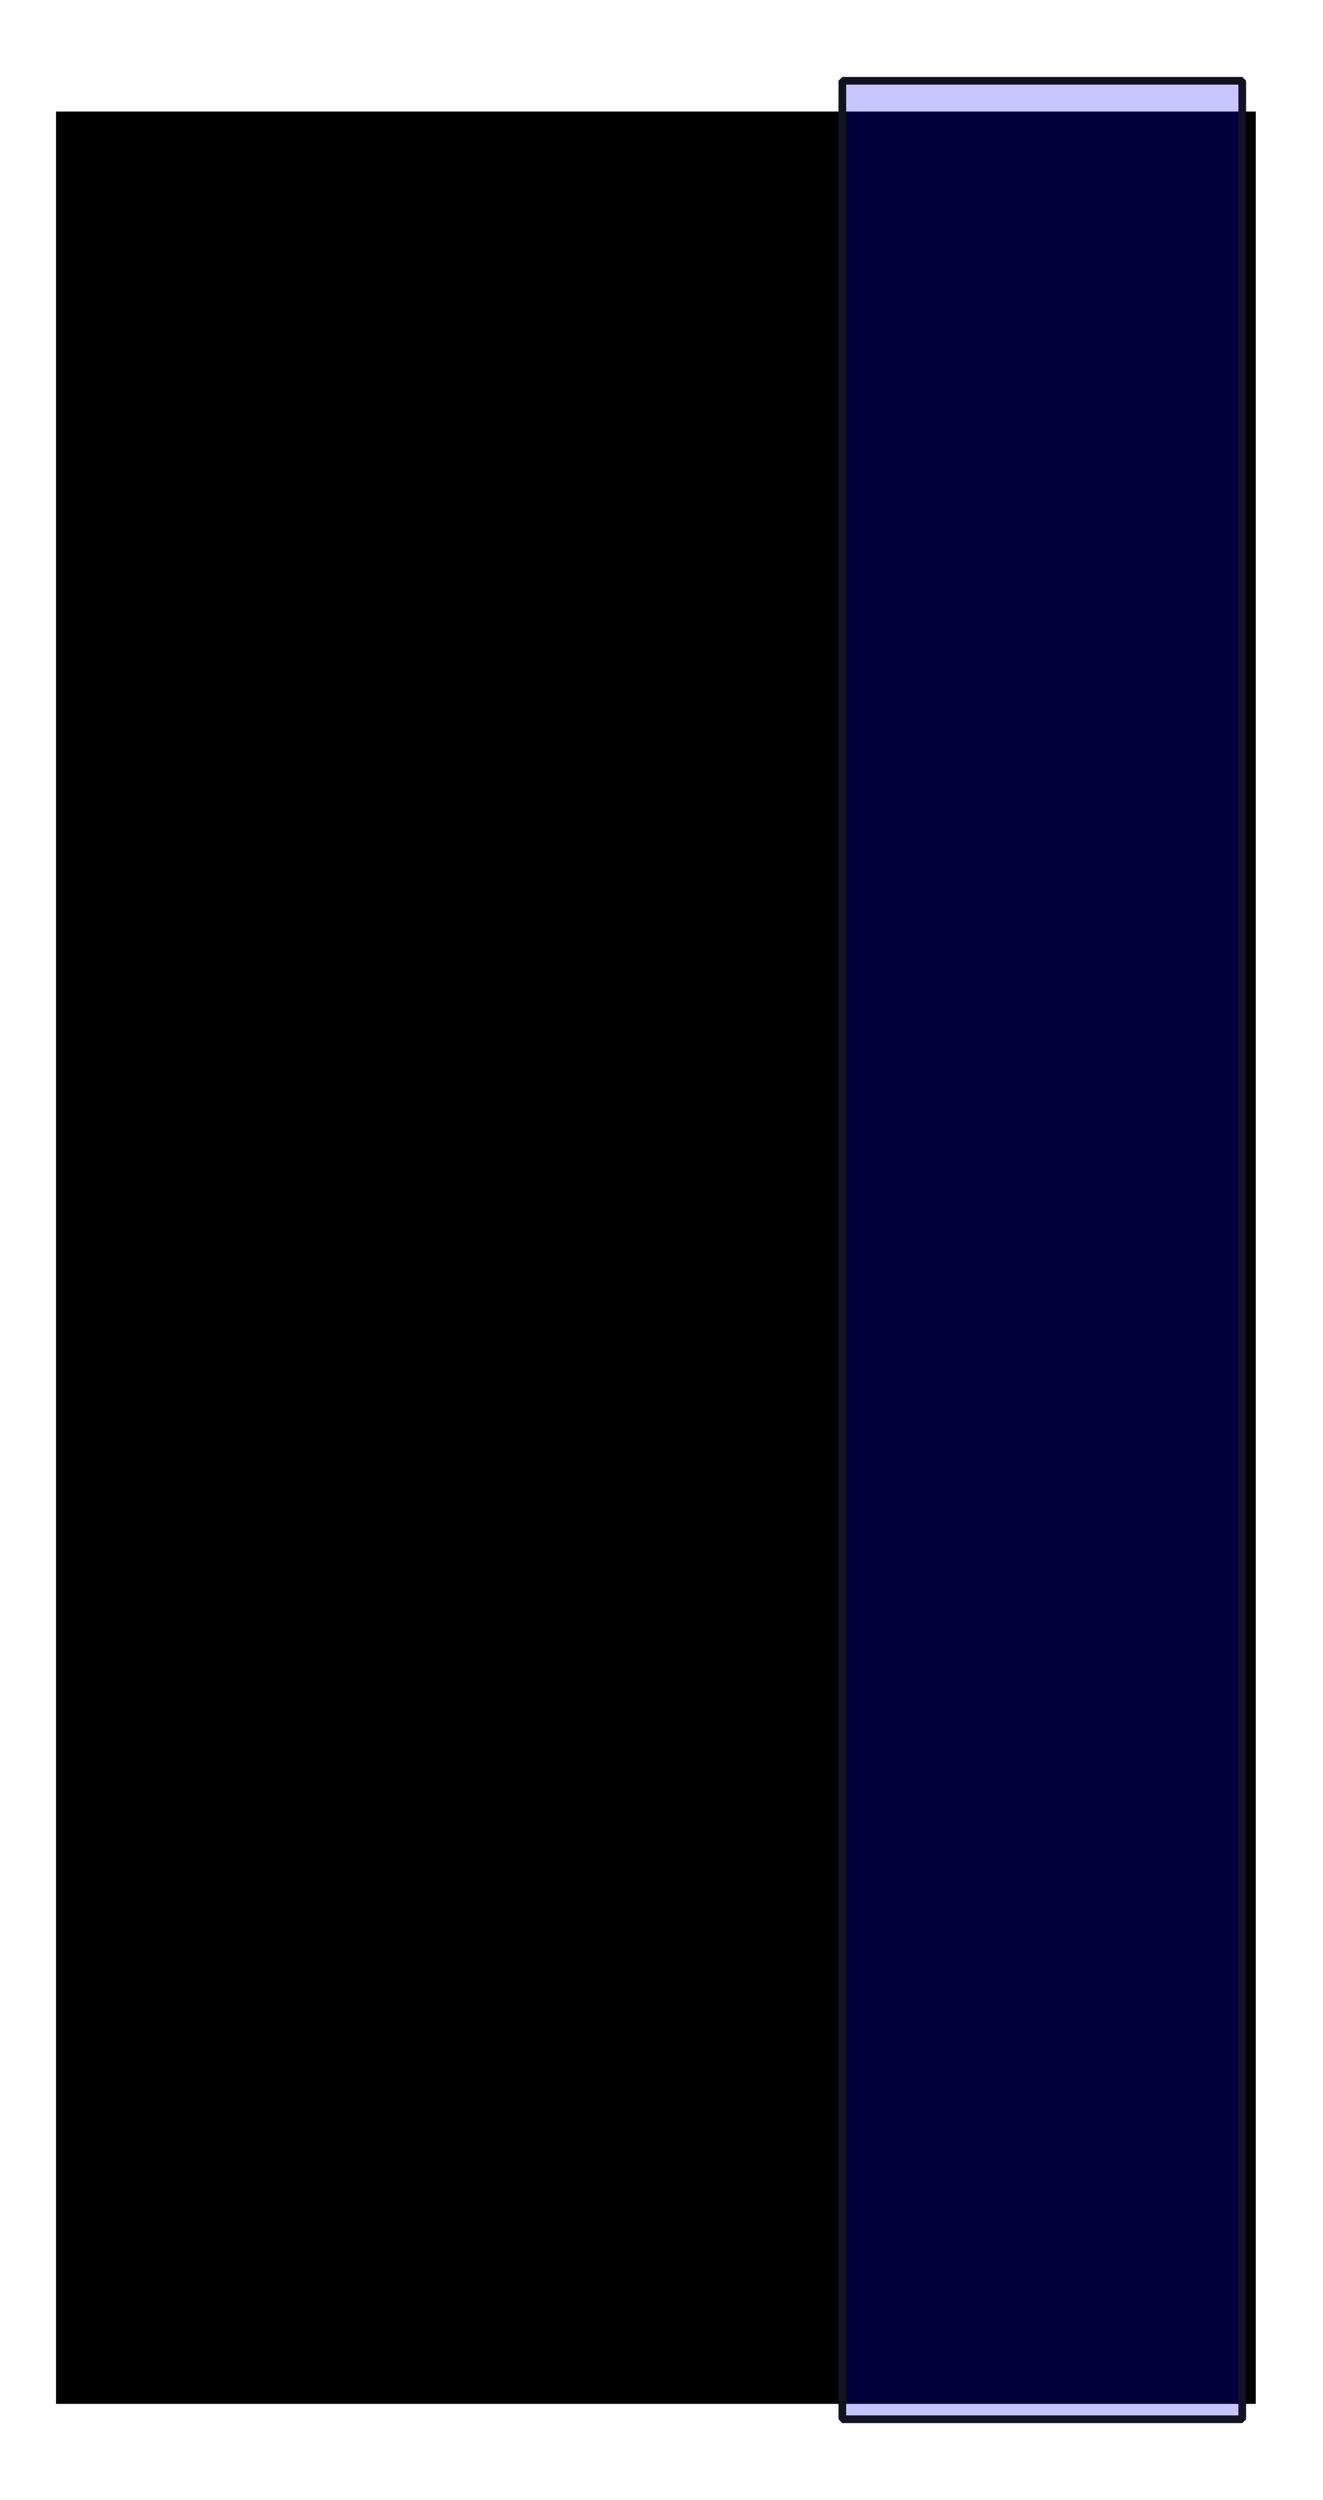 <?xml version="1.0" encoding="UTF-8" standalone="no"?>
<!-- Created with Inkscape (http://www.inkscape.org/) -->

<svg
   xmlns:dc="http://purl.org/dc/elements/1.1/"
   xmlns:cc="http://creativecommons.org/ns#"
   xmlns:rdf="http://www.w3.org/1999/02/22-rdf-syntax-ns#"
   xmlns:svg="http://www.w3.org/2000/svg"
   xmlns="http://www.w3.org/2000/svg"
   xmlns:sodipodi="http://sodipodi.sourceforge.net/DTD/sodipodi-0.dtd"
   xmlns:inkscape="http://www.inkscape.org/namespaces/inkscape"
   width="172.028"
   height="325"
   id="svg6072"
   version="1.1"
   inkscape:version="0.48.4 r9939"
   sodipodi:docname="tmp.svg">
  <defs
     id="defs6074" />
  <sodipodi:namedview
     id="base"
     pagecolor="#ffffff"
     bordercolor="#666666"
     borderopacity="1.0"
     inkscape:pageopacity="0.0"
     inkscape:pageshadow="2"
     inkscape:zoom="0.7"
     inkscape:cx="-178.98611"
     inkscape:cy="162.5"
     inkscape:document-units="px"
     inkscape:current-layer="layer1"
     showgrid="false"
     inkscape:window-width="1361"
     inkscape:window-height="737"
     inkscape:window-x="73"
     inkscape:window-y="122"
     inkscape:window-maximized="0"
     fit-margin-top="10"
     fit-margin-left="10"
     fit-margin-bottom="10"
     fit-margin-right="10" />
  <g
     inkscape:label="Layer 1"
     inkscape:groupmode="layer"
     id="layer1"
     transform="translate(-288.986,-369.862)">
    <g
       transform="translate(188.007,175.172)"
       id="g6018">
      <flowRoot
         xml:space="preserve"
         id="flowRoot5272"
         style="font-size:40px;font-style:normal;font-weight:normal;line-height:125%;letter-spacing:0px;word-spacing:0px;fill:#000000;fill-opacity:1;stroke:none;font-family:Sans"
         transform="translate(4.264,10.828)"><flowRegion
           id="flowRegion5274"><rect
             id="rect5276"
             width="156"
             height="298"
             x="104"
             y="198.362" /></flowRegion><flowPara
           id="flowPara5278">896706</flowPara><flowPara
           id="flowPara5280">160243</flowPara><flowPara
           id="flowPara5282">393894</flowPara><flowPara
           id="flowPara5305">803201</flowPara><flowPara
           id="flowPara5307">292963</flowPara><flowPara
           id="flowPara5309">306785</flowPara></flowRoot>      <rect
         style="fill:#0000ff;fill-opacity:0.227;stroke:#111320;stroke-width:1;stroke-linecap:square;stroke-linejoin:bevel;stroke-miterlimit:4;stroke-opacity:1;stroke-dasharray:none;stroke-dashoffset:0"
         id="rect5311"
         width="52"
         height="304"
         x="210.507"
         y="205.191" />
    </g>
  </g>
</svg>
